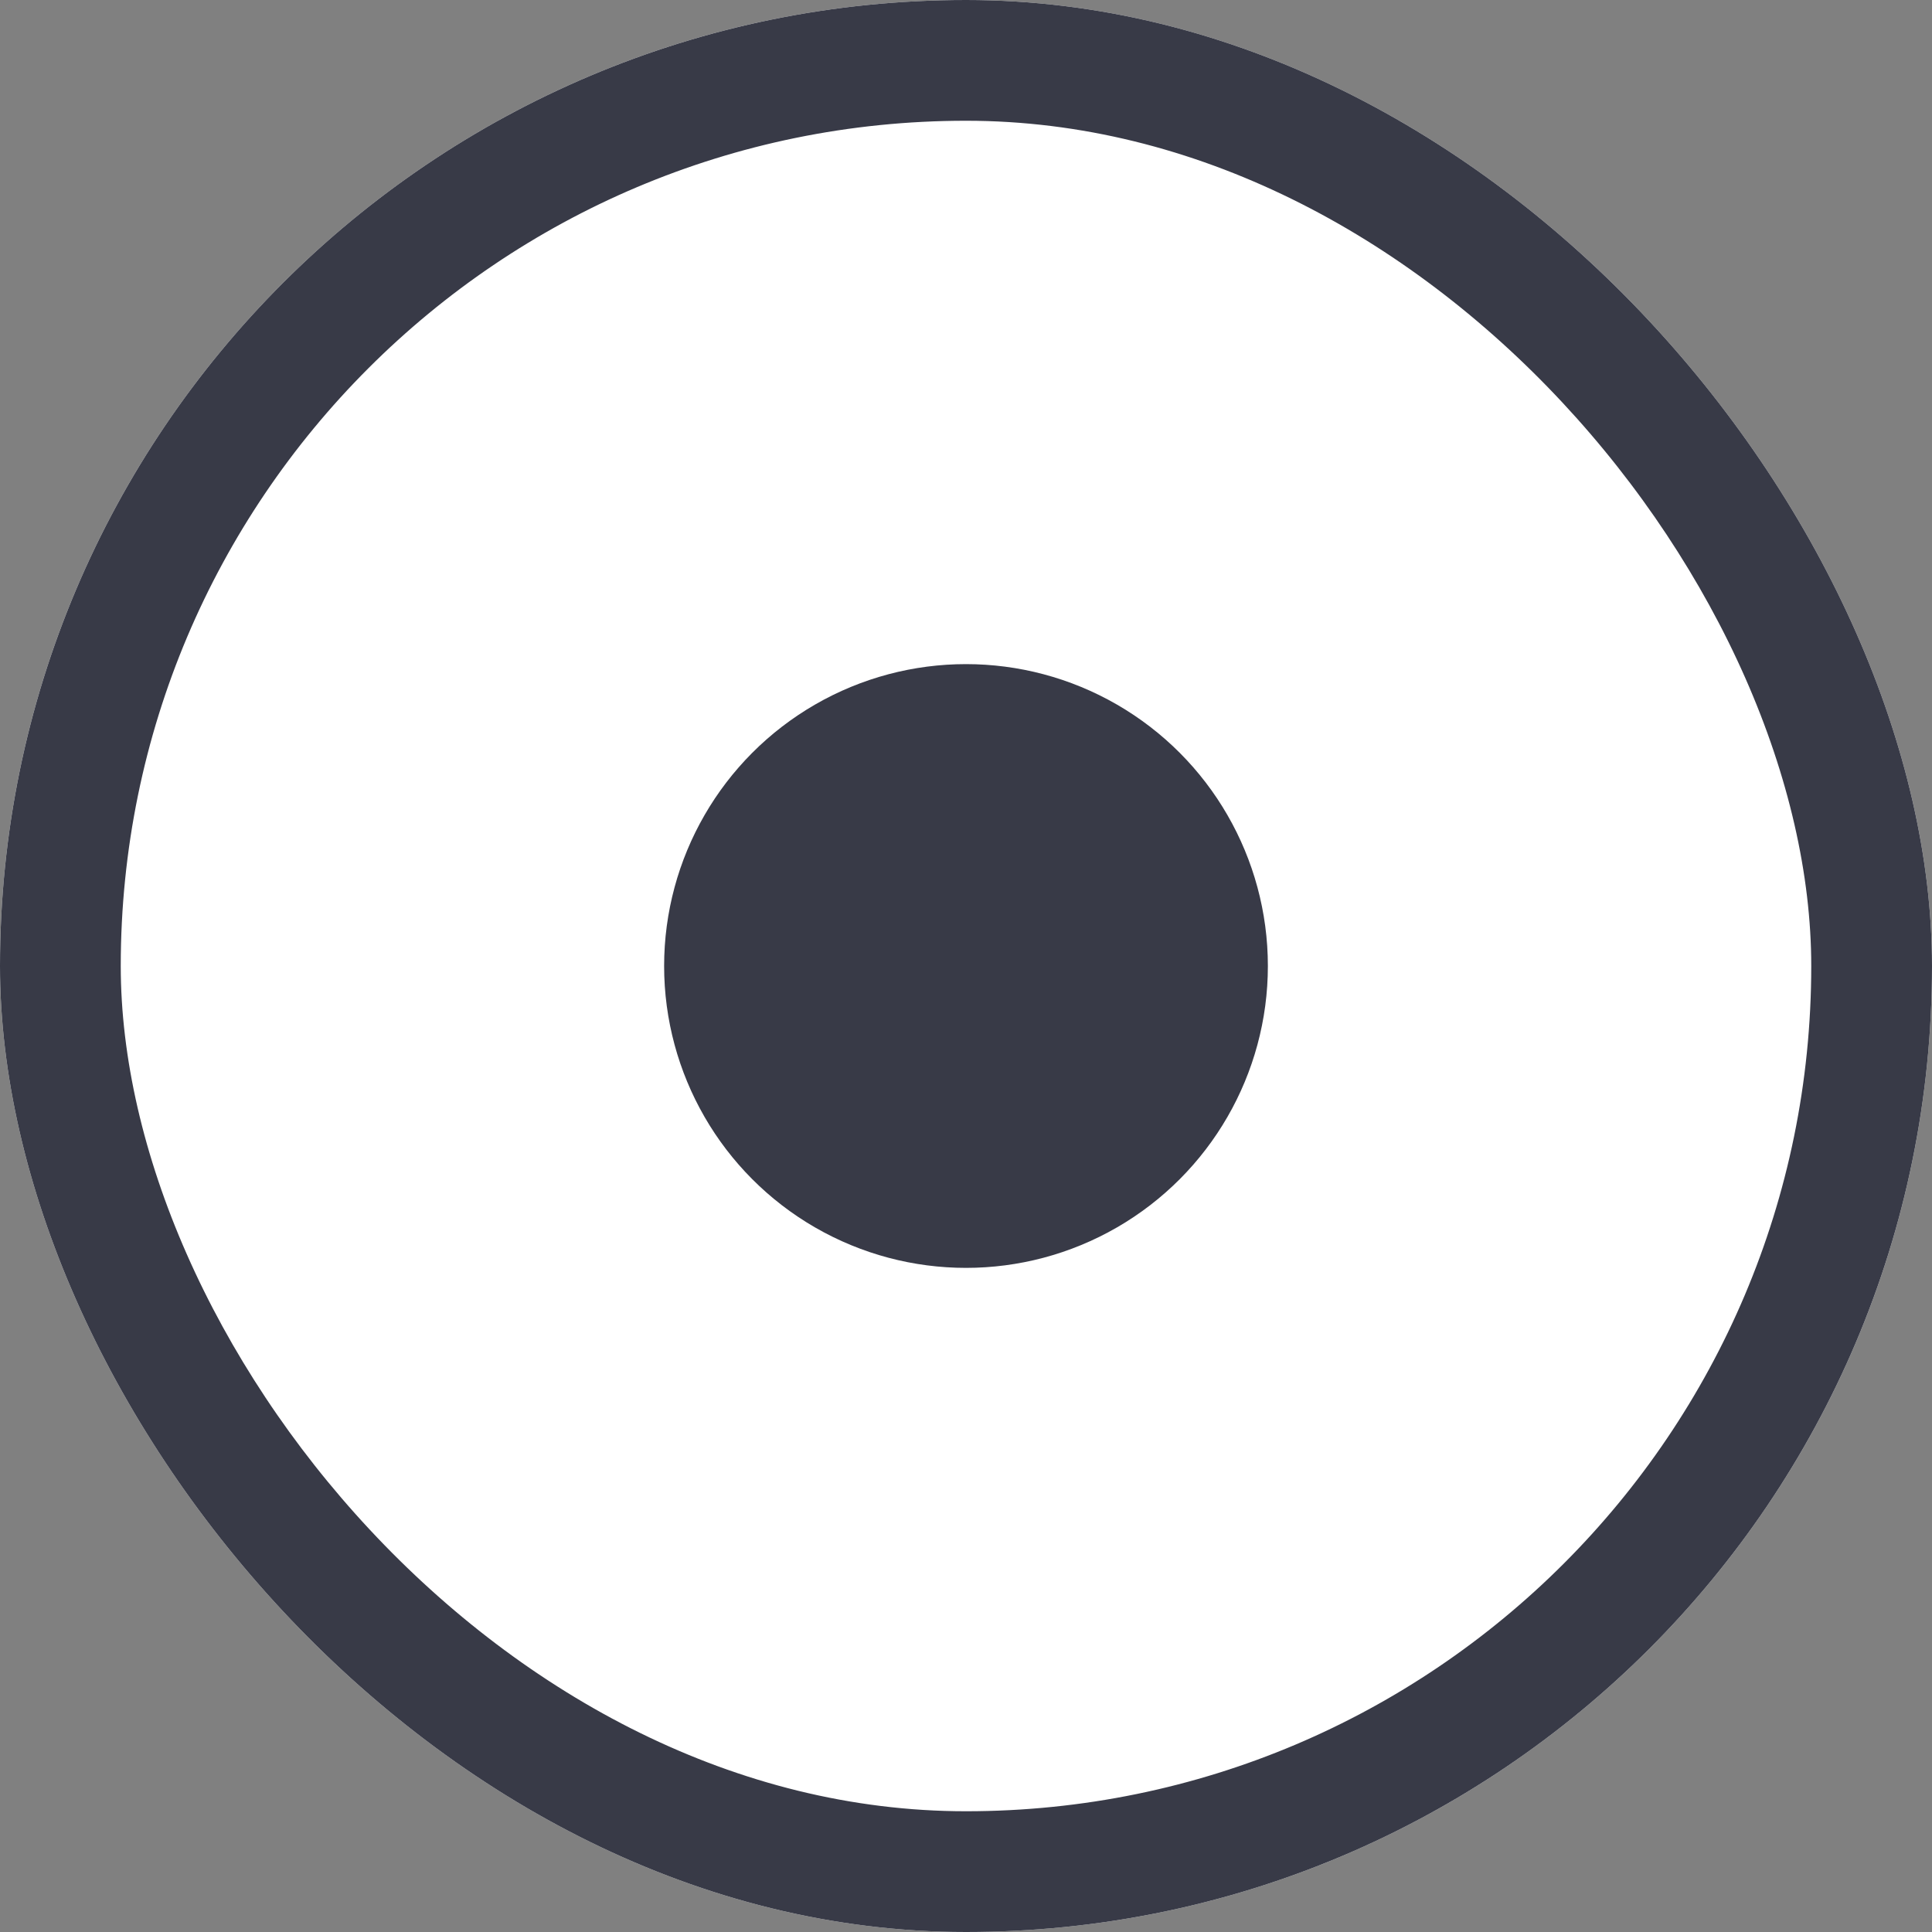 <svg width="32" height="32" viewBox="0 0 32 32" fill="none" xmlns="http://www.w3.org/2000/svg">
<rect x="0" y="0" width="32" height="32" fill="#808080" stroke="none"/>
<g clip-path="url(#clip0_4388_6638)">
<rect width="32" height="32" rx="16" fill="white"/>
<rect x="1" y="1" width="30" height="30" rx="15" stroke="#383A47" stroke-width="2"/>
<circle cx="16" cy="16" r="5" fill="#383A47"/>
</g>
<defs>
<clipPath id="clip0_4388_6638">
<rect width="32" height="32" rx="16" fill="white"/>
</clipPath>
</defs>
</svg>
